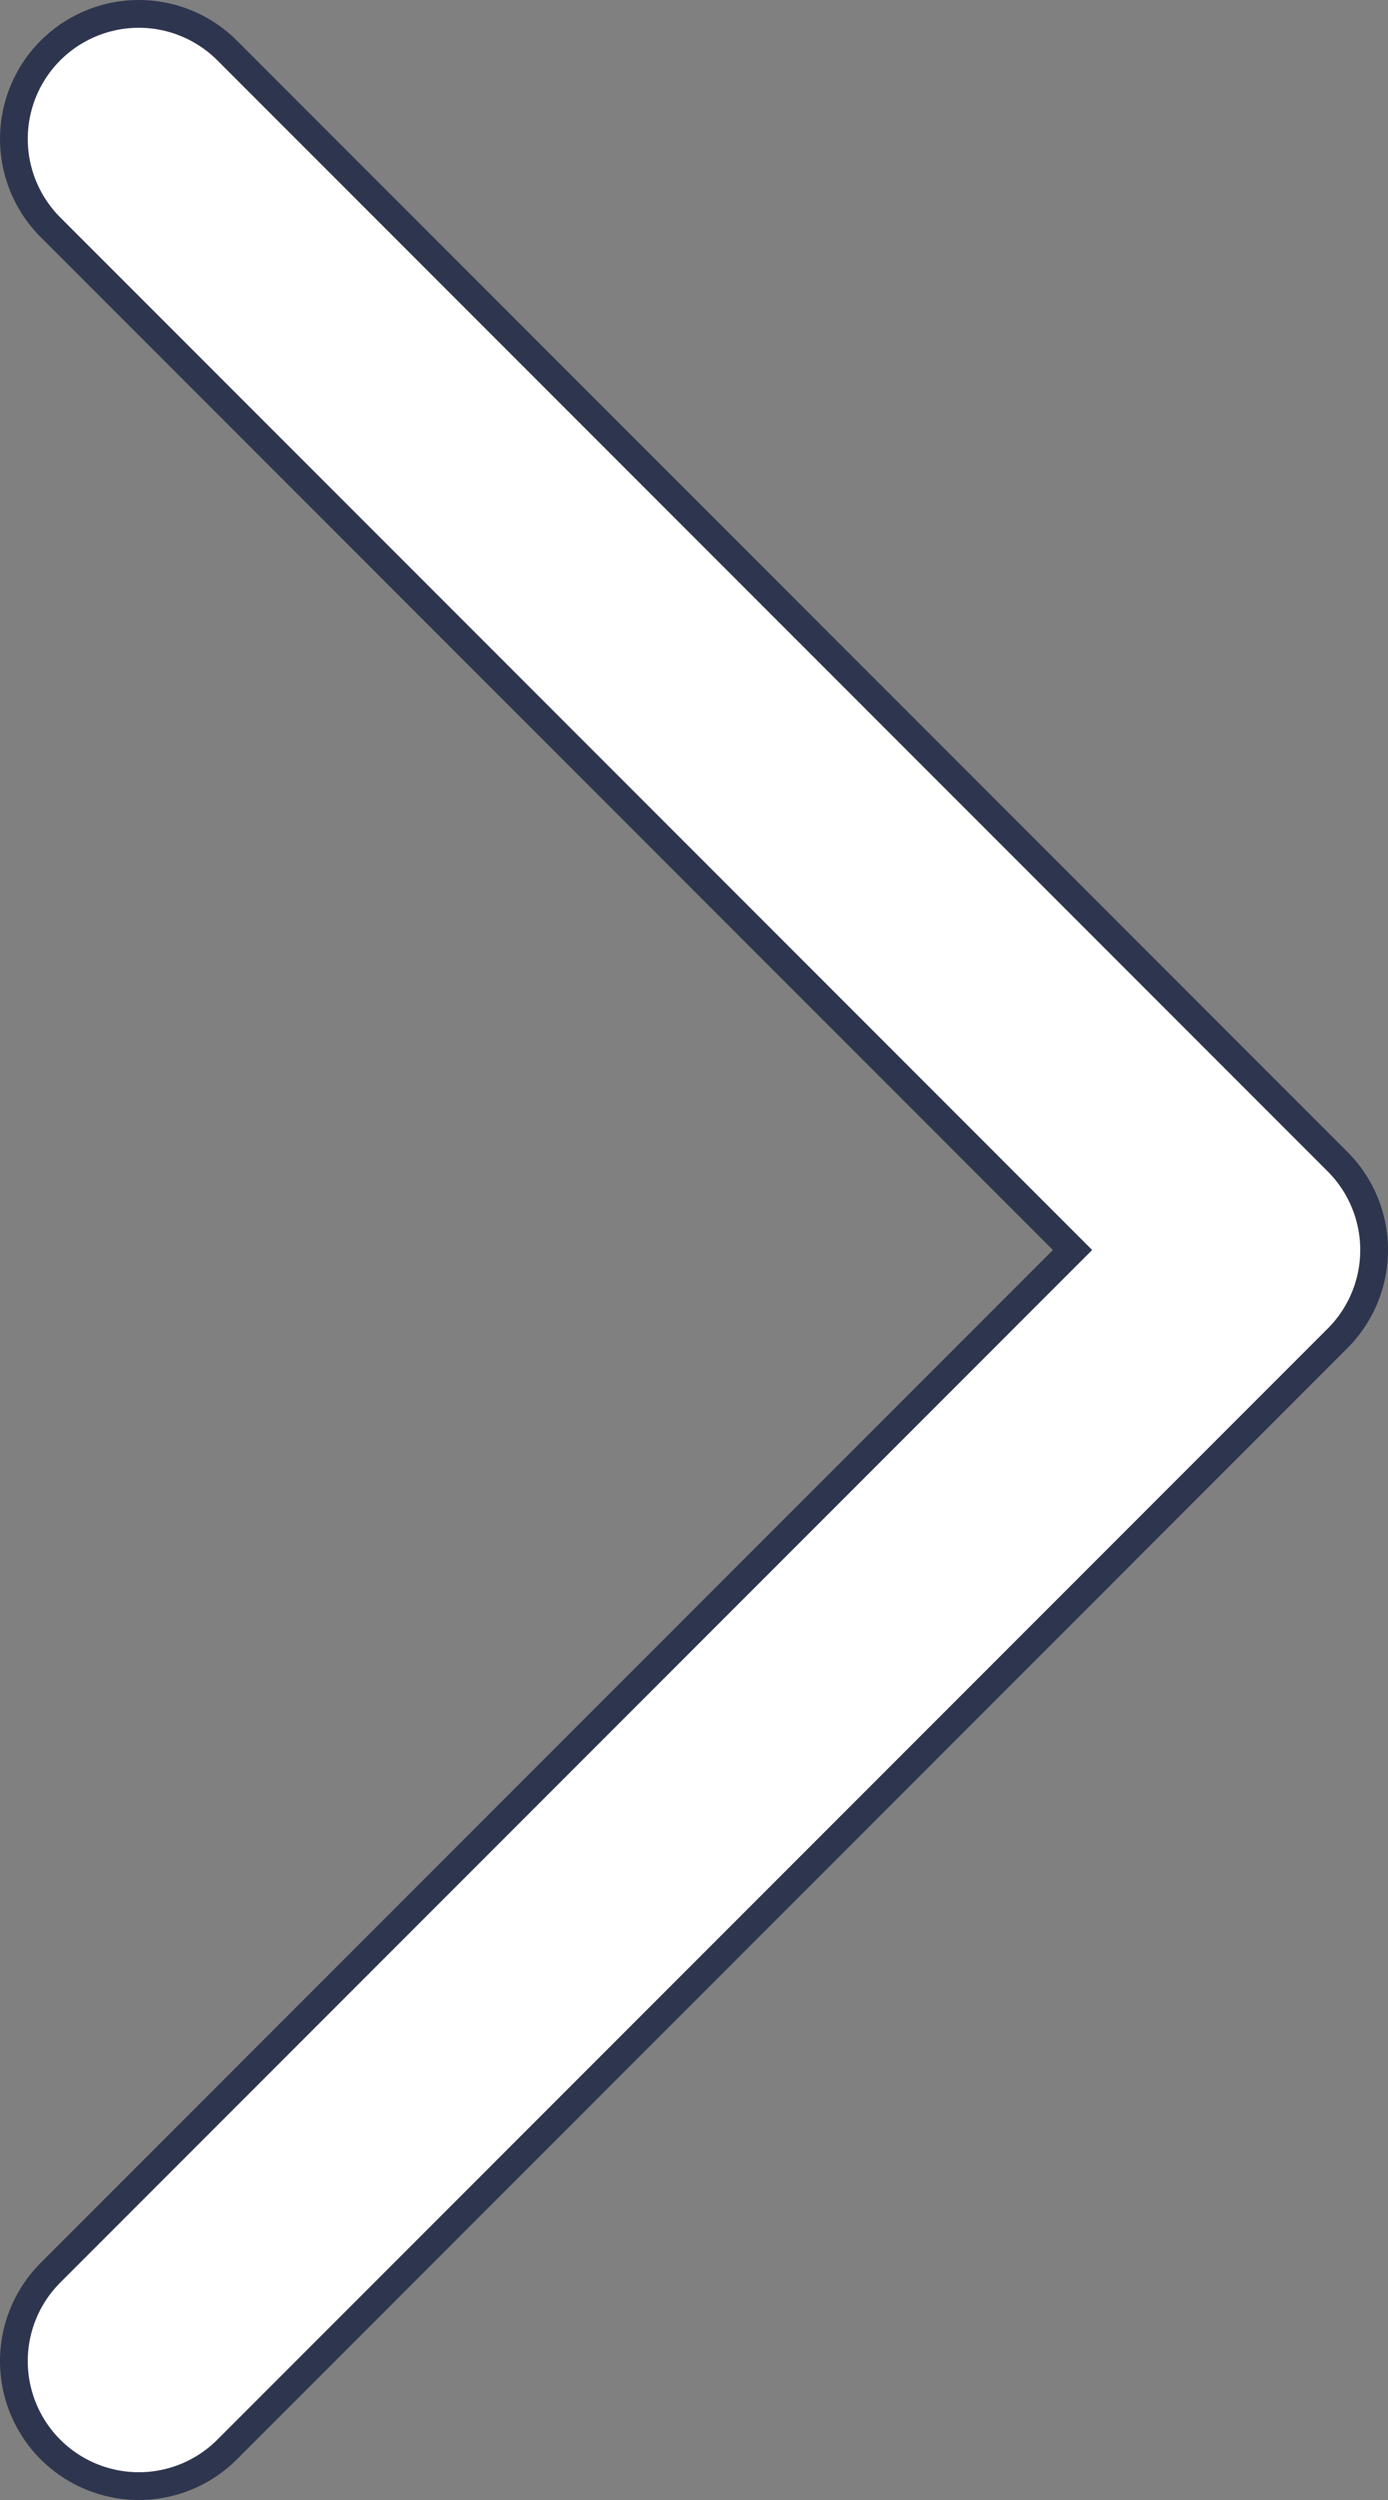 <?xml version="1.0" encoding="utf-8"?>
<!-- Generator: Adobe Illustrator 19.0.0, SVG Export Plug-In . SVG Version: 6.00 Build 0)  -->
<svg version="1.1" id="Слой_1" xmlns="http://www.w3.org/2000/svg" xmlns:xlink="http://www.w3.org/1999/xlink" x="0px" y="0px"
	 viewBox="-519.3 492.6 25 45" style="enable-background:new -519.3 492.6 25 45;" xml:space="preserve">
<rect x="-519.3" y="492.6" width="25" height="45" fill="#808080" stroke="none"/>
<style type="text/css">
	.st0{fill:none;stroke:#2E354E;stroke-width:5;stroke-linecap:round;stroke-linejoin:round;stroke-miterlimit:10;}
	.st1{fill:none;stroke:#FFFFFF;stroke-width:4;stroke-linecap:round;stroke-linejoin:round;stroke-miterlimit:10;}
</style>
<polyline id="XMLID_2_" class="st0" points="-516.8,535.1 -496.8,515.1 -516.8,495.1 "/>
<polyline id="XMLID_1_" class="st1" points="-516.8,535.1 -496.8,515.1 -516.8,495.1 "/>
</svg>

